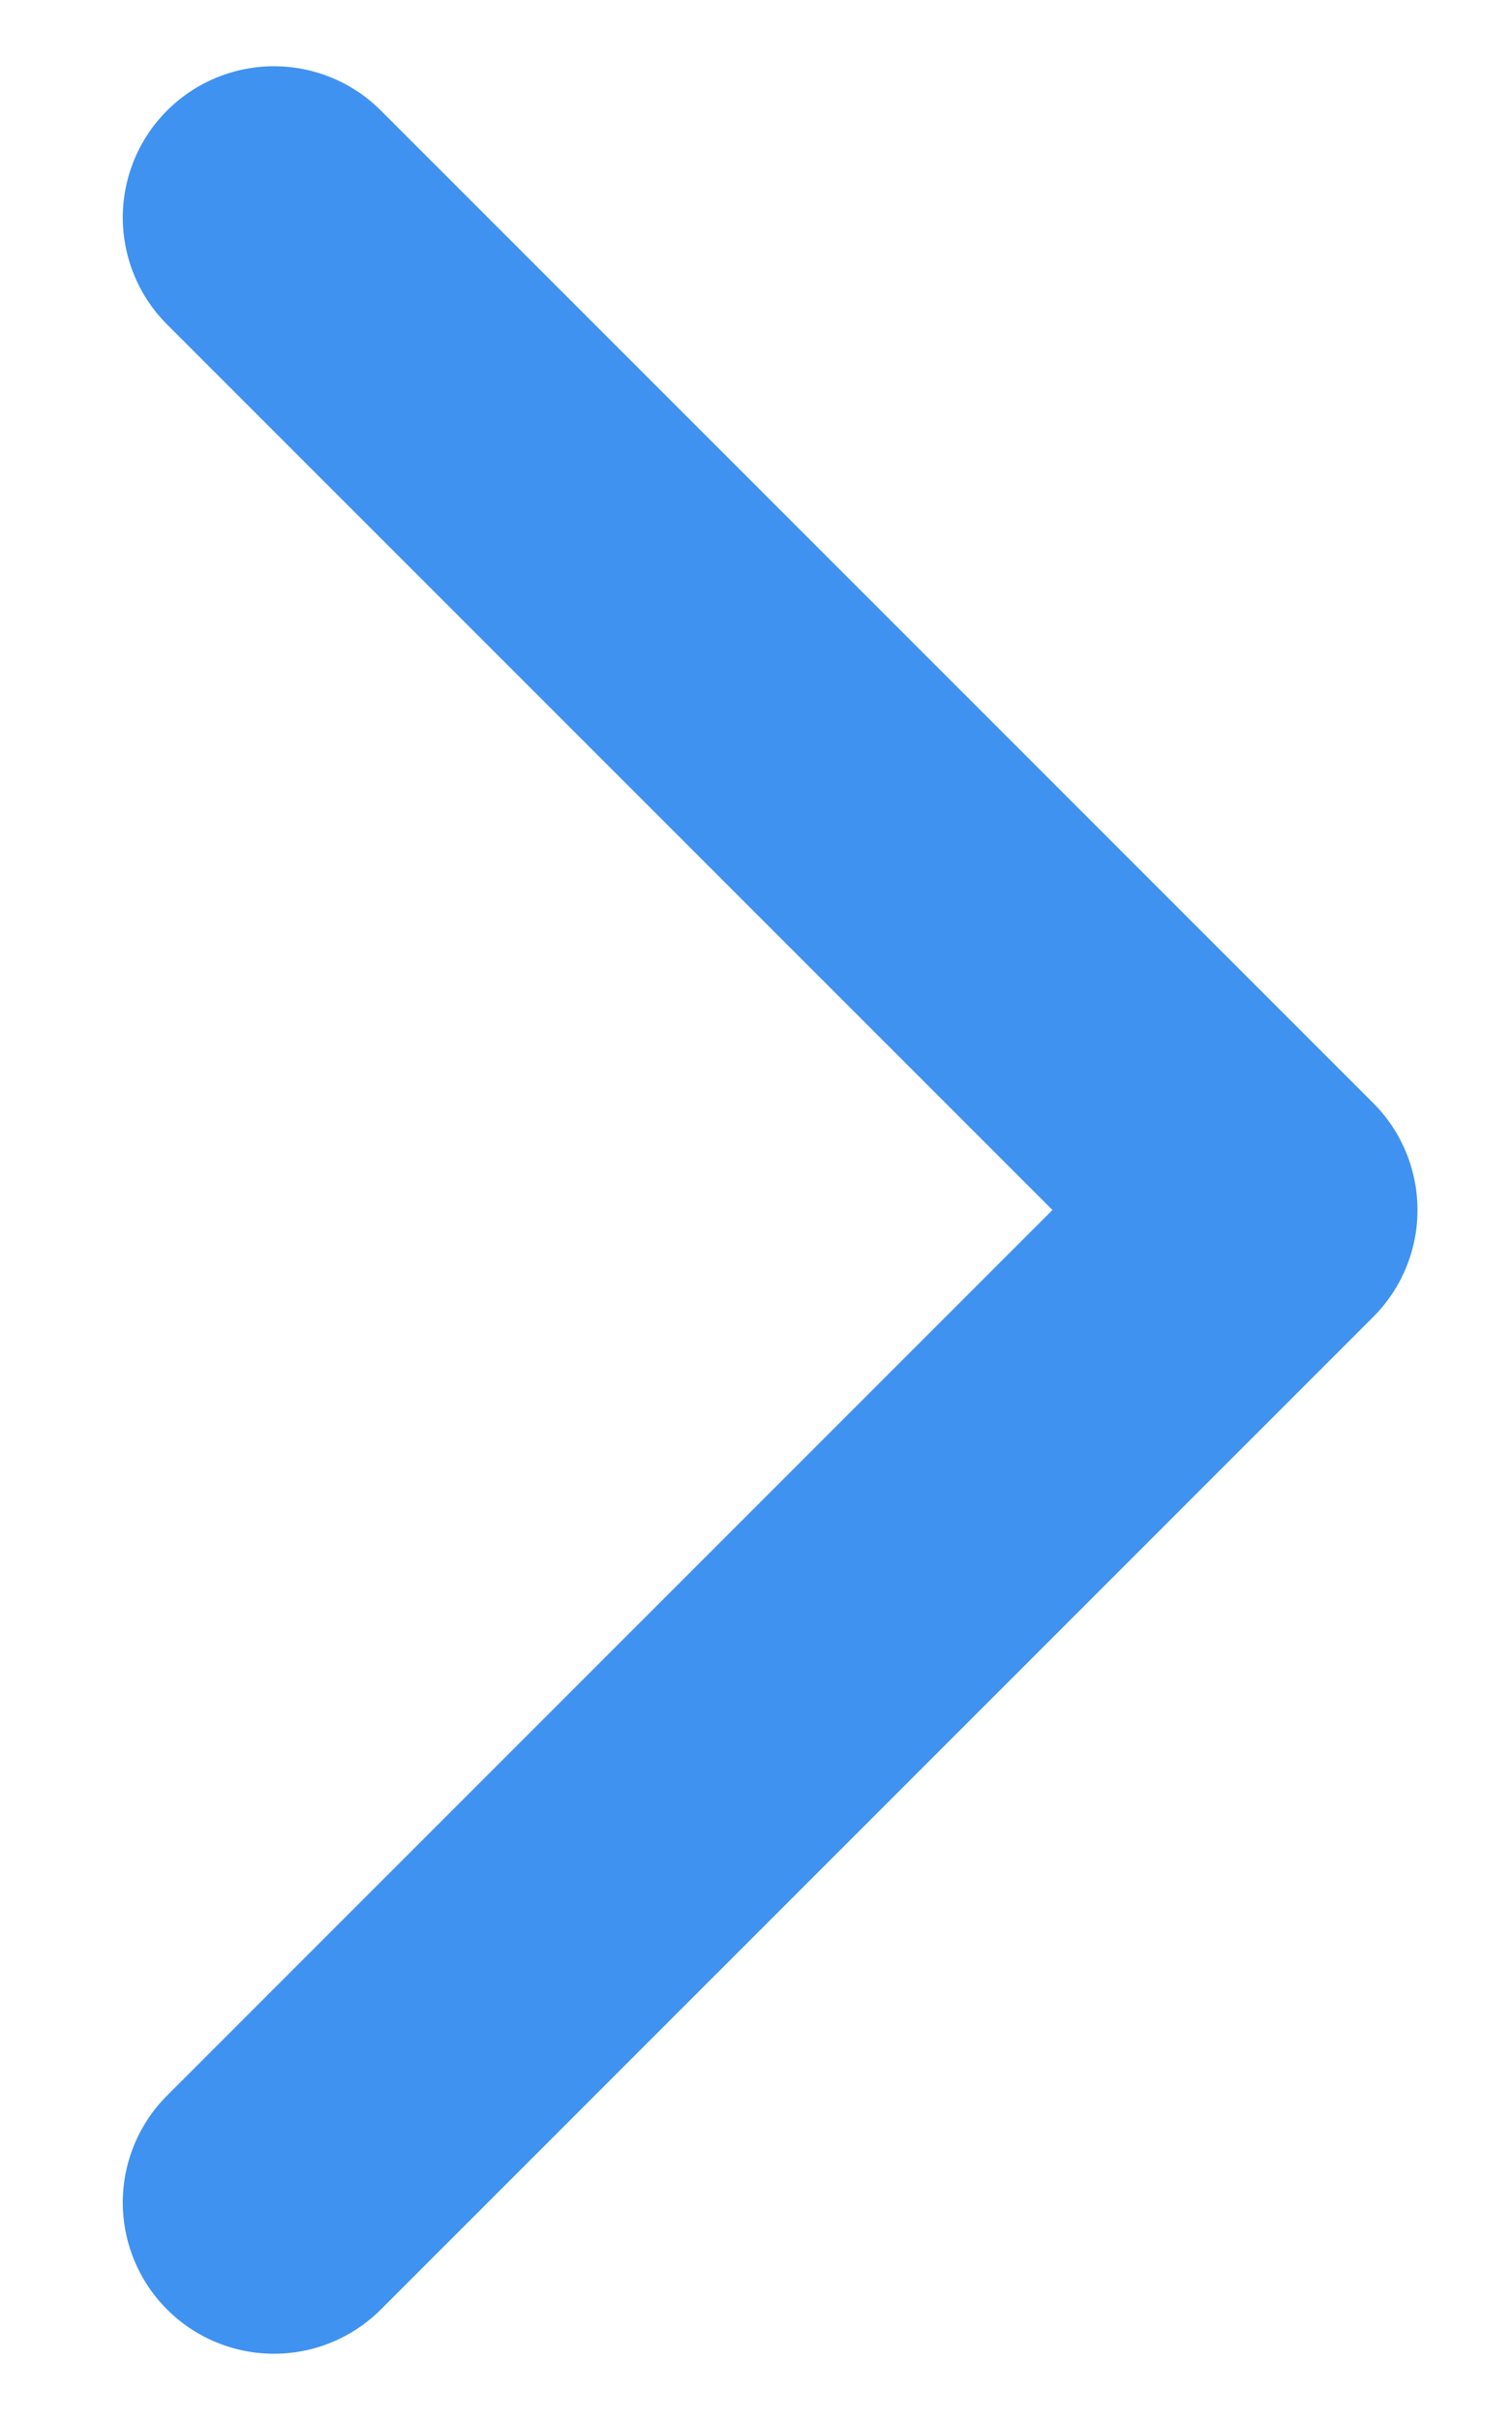 <svg width="10" height="16" viewBox="0 0 10 16" fill="none" xmlns="http://www.w3.org/2000/svg">
<path d="M1.812 1.438L8.375 8L1.812 14.562" stroke="#4092F1" stroke-width="2" stroke-linecap="round" stroke-linejoin="round"/>
</svg>
